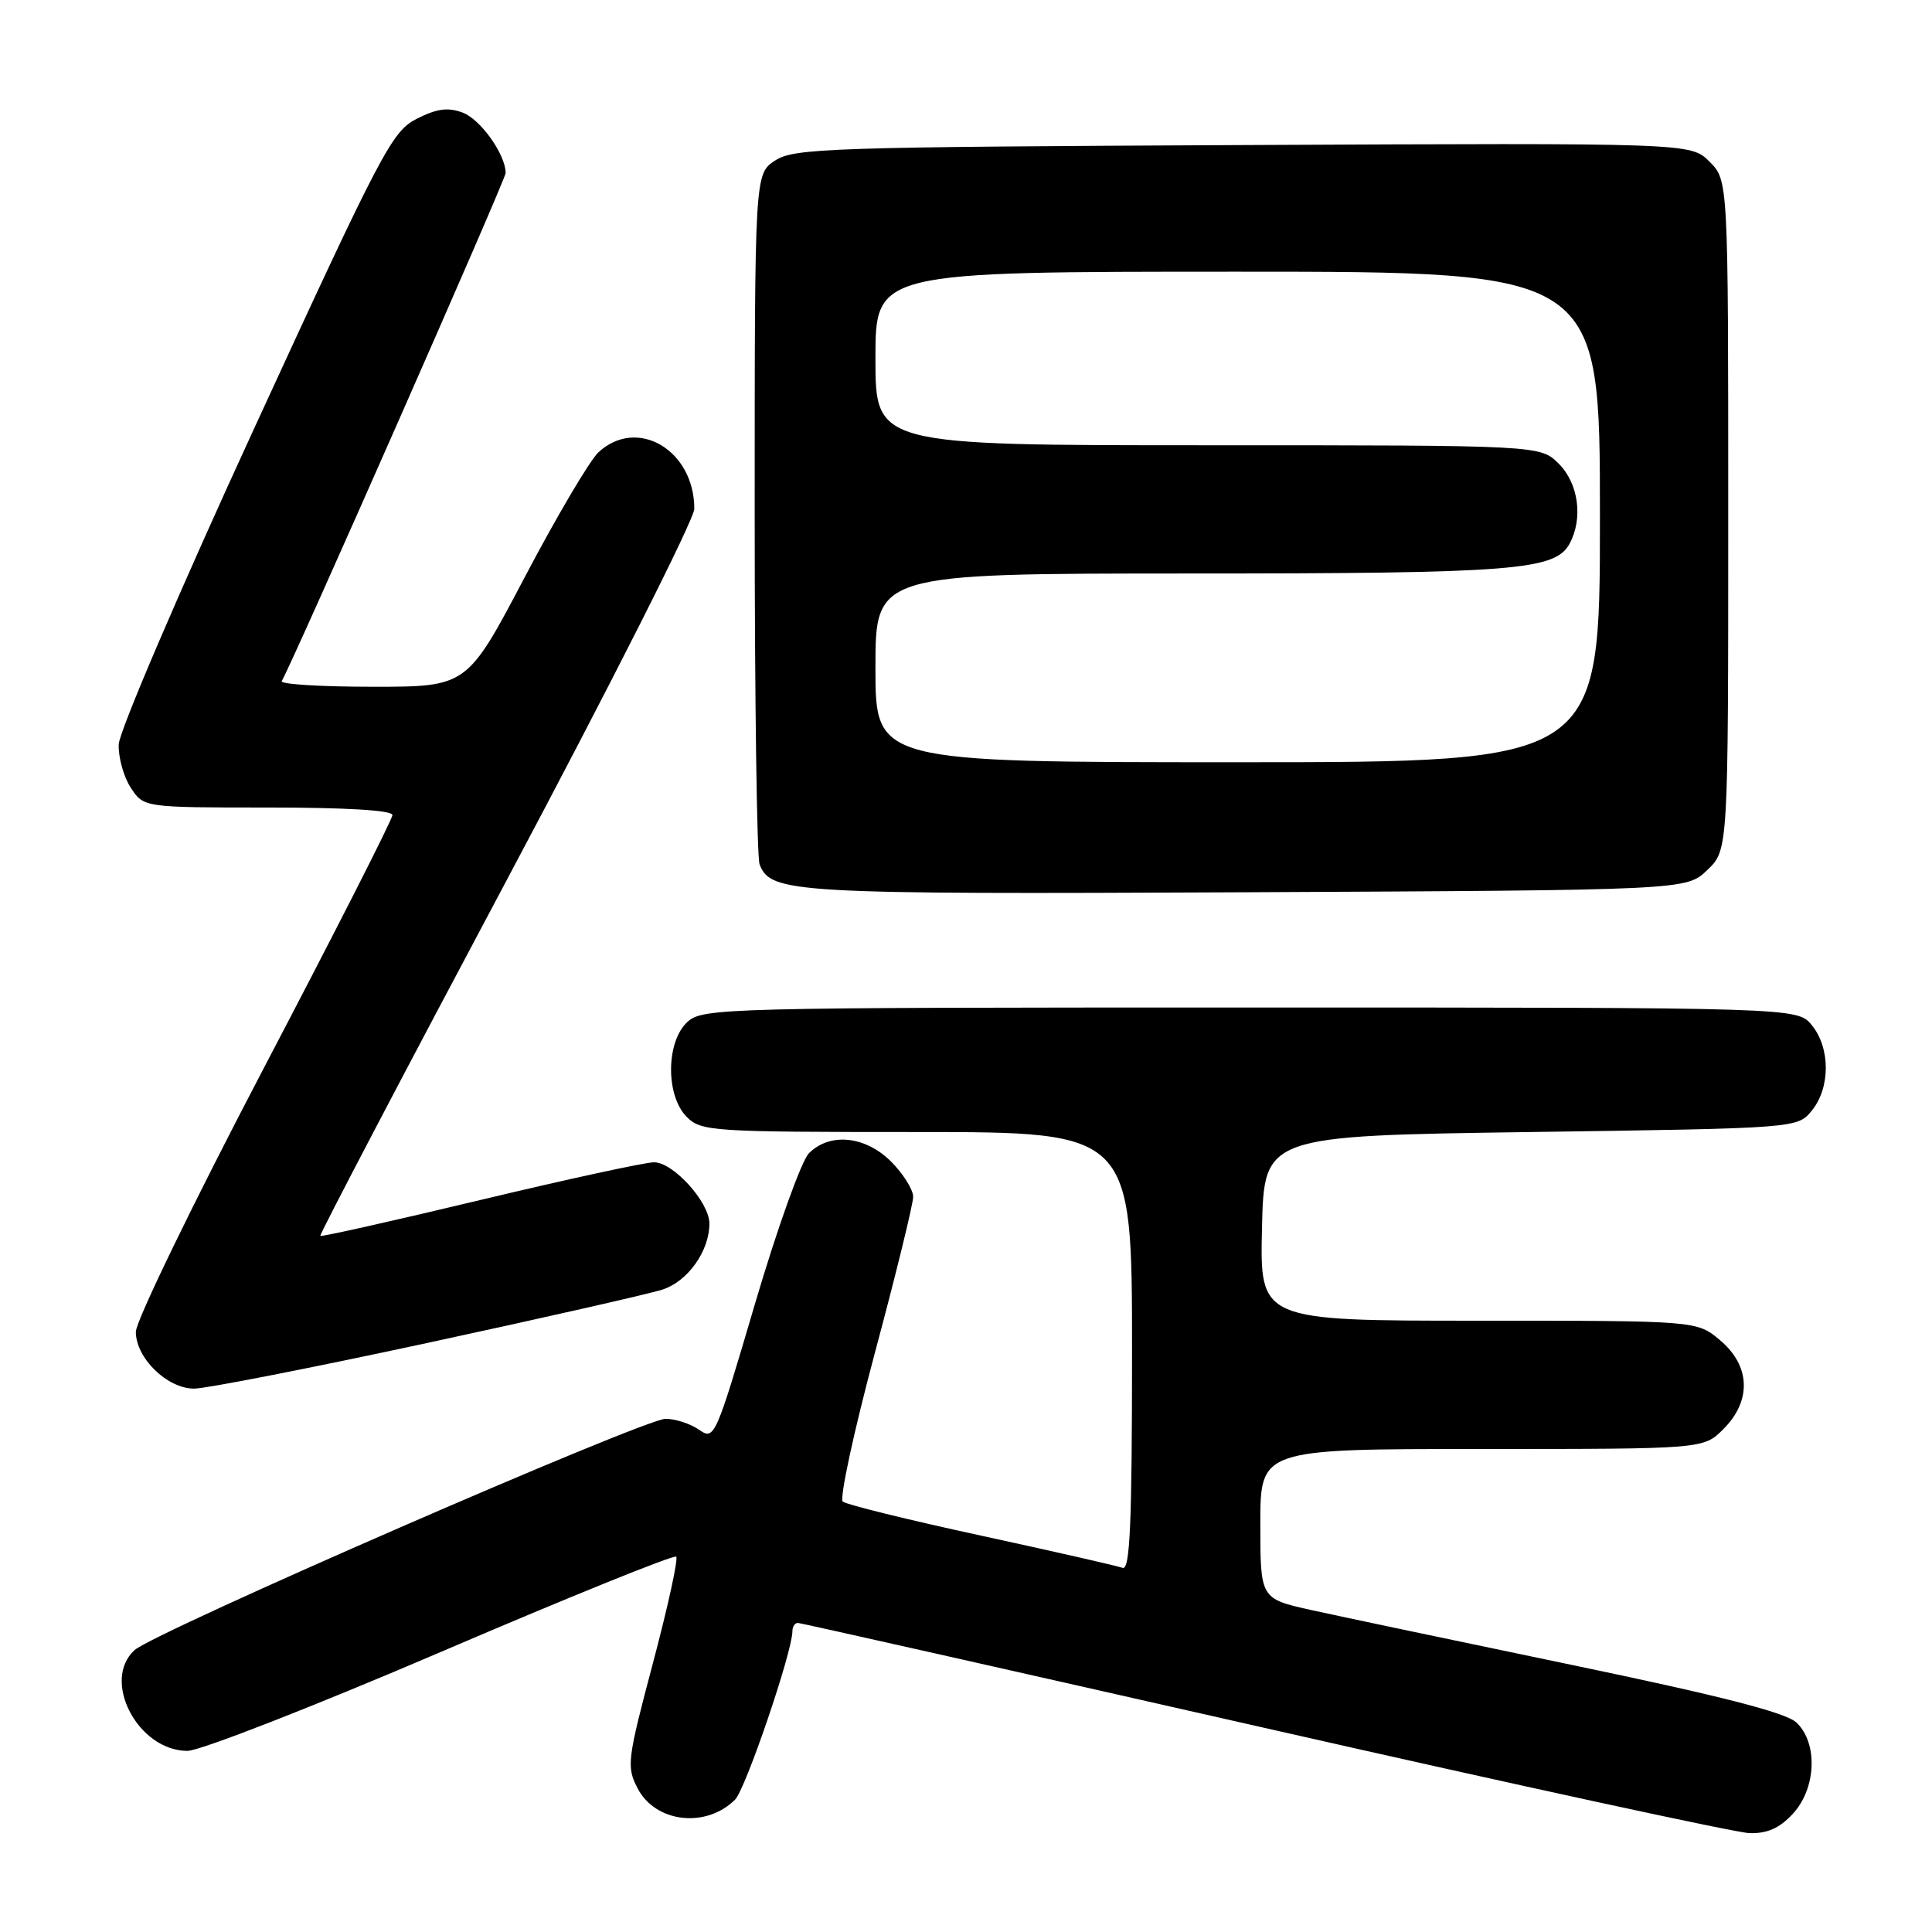 <?xml version="1.0" encoding="UTF-8" standalone="no"?>
<!DOCTYPE svg PUBLIC "-//W3C//DTD SVG 1.1//EN" "http://www.w3.org/Graphics/SVG/1.1/DTD/svg11.dtd" >
<svg xmlns="http://www.w3.org/2000/svg" xmlns:xlink="http://www.w3.org/1999/xlink" version="1.1" viewBox="0 0 256 256">
 <g >
 <path fill="currentColor"
d=" M 237.55 240.35 C 240.68 236.98 240.91 230.93 238.02 228.23 C 236.61 226.92 227.93 224.70 208.27 220.61 C 192.99 217.43 177.46 214.16 173.75 213.34 C 167.00 211.84 167.00 211.84 167.00 201.92 C 167.00 192.00 167.00 192.00 196.36 192.00 C 225.73 192.00 225.73 192.00 228.36 189.36 C 232.12 185.60 231.95 180.98 227.92 177.59 C 224.85 175.00 224.85 175.00 195.89 175.00 C 166.94 175.00 166.94 175.00 167.22 162.75 C 167.50 150.50 167.50 150.50 202.84 150.00 C 238.18 149.50 238.18 149.50 240.09 147.14 C 242.54 144.12 242.54 138.88 240.09 135.86 C 238.18 133.50 238.18 133.50 165.69 133.50 C 95.82 133.50 93.13 133.57 91.10 135.40 C 88.24 138.00 88.18 145.18 91.00 148.00 C 92.91 149.91 94.33 150.00 121.50 150.00 C 150.00 150.00 150.00 150.00 150.00 179.11 C 150.00 201.97 149.73 208.11 148.75 207.75 C 148.06 207.49 139.62 205.57 130.00 203.48 C 120.38 201.40 112.13 199.36 111.67 198.97 C 111.22 198.57 113.13 189.71 115.92 179.28 C 118.72 168.85 121.00 159.53 121.00 158.58 C 121.00 157.63 119.68 155.53 118.08 153.92 C 114.66 150.51 109.97 150.03 107.19 152.81 C 106.20 153.80 102.99 162.75 100.04 172.76 C 94.81 190.52 94.66 190.87 92.63 189.45 C 91.49 188.65 89.49 188.00 88.19 188.00 C 85.35 188.00 20.48 216.26 17.84 218.64 C 13.39 222.67 18.28 232.00 24.84 232.00 C 26.49 232.00 41.62 226.09 58.46 218.87 C 75.30 211.65 89.31 205.98 89.60 206.27 C 89.89 206.55 88.50 212.90 86.52 220.36 C 83.11 233.20 83.00 234.10 84.48 236.95 C 86.84 241.52 93.55 242.30 97.40 238.46 C 98.80 237.06 105.00 218.85 105.00 216.14 C 105.00 215.51 105.34 215.02 105.75 215.05 C 106.16 215.07 133.95 221.33 167.50 228.94 C 201.05 236.56 229.98 242.84 231.80 242.90 C 234.16 242.97 235.79 242.25 237.55 240.35 Z  M 56.52 177.97 C 71.91 174.65 85.97 171.46 87.77 170.88 C 91.13 169.80 94.00 165.77 94.00 162.13 C 94.00 159.30 89.21 154.00 86.66 154.01 C 85.47 154.01 75.09 156.27 63.59 159.02 C 52.10 161.77 42.58 163.91 42.44 163.76 C 42.30 163.62 53.39 142.45 67.09 116.72 C 80.79 90.98 92.00 68.80 92.00 67.42 C 92.00 59.63 84.42 55.17 79.29 59.94 C 78.15 61.01 73.76 68.43 69.55 76.44 C 61.89 91.00 61.89 91.00 49.38 91.00 C 42.51 91.00 37.08 90.66 37.33 90.25 C 38.75 87.87 67.00 23.78 67.00 22.93 C 67.00 20.49 63.70 15.84 61.33 14.93 C 59.37 14.19 57.91 14.38 55.24 15.73 C 51.95 17.39 50.63 19.91 33.80 56.50 C 23.90 78.00 15.80 96.90 15.73 98.63 C 15.67 100.35 16.38 102.94 17.33 104.38 C 19.05 107.00 19.05 107.00 35.52 107.00 C 45.89 107.00 52.00 107.37 52.00 108.00 C 52.00 108.56 44.35 123.60 35.00 141.44 C 25.64 159.31 18.00 175.05 18.00 176.48 C 18.00 179.95 22.16 184.00 25.72 184.00 C 27.27 184.00 41.12 181.29 56.52 177.97 Z  M 226.22 115.29 C 229.00 112.63 229.00 112.63 229.00 68.27 C 229.00 23.91 229.00 23.91 226.52 21.42 C 224.03 18.94 224.03 18.94 164.72 19.22 C 109.90 19.48 105.21 19.63 102.71 21.27 C 100.00 23.05 100.00 23.05 100.00 67.94 C 100.00 92.63 100.29 113.60 100.65 114.53 C 102.12 118.35 104.87 118.51 165.08 118.23 C 223.44 117.95 223.44 117.95 226.22 115.29 Z  M 116.00 88.50 C 116.00 76.00 116.00 76.00 157.75 75.99 C 200.72 75.99 206.09 75.56 207.99 72.02 C 209.79 68.66 209.16 64.07 206.55 61.45 C 204.09 59.00 204.09 59.00 160.05 59.00 C 116.00 59.00 116.00 59.00 116.00 47.50 C 116.00 36.00 116.00 36.00 164.00 36.00 C 212.00 36.00 212.00 36.00 212.00 68.50 C 212.00 101.00 212.00 101.00 164.00 101.00 C 116.00 101.00 116.00 101.00 116.00 88.50 Z "/>
</g>
</svg>